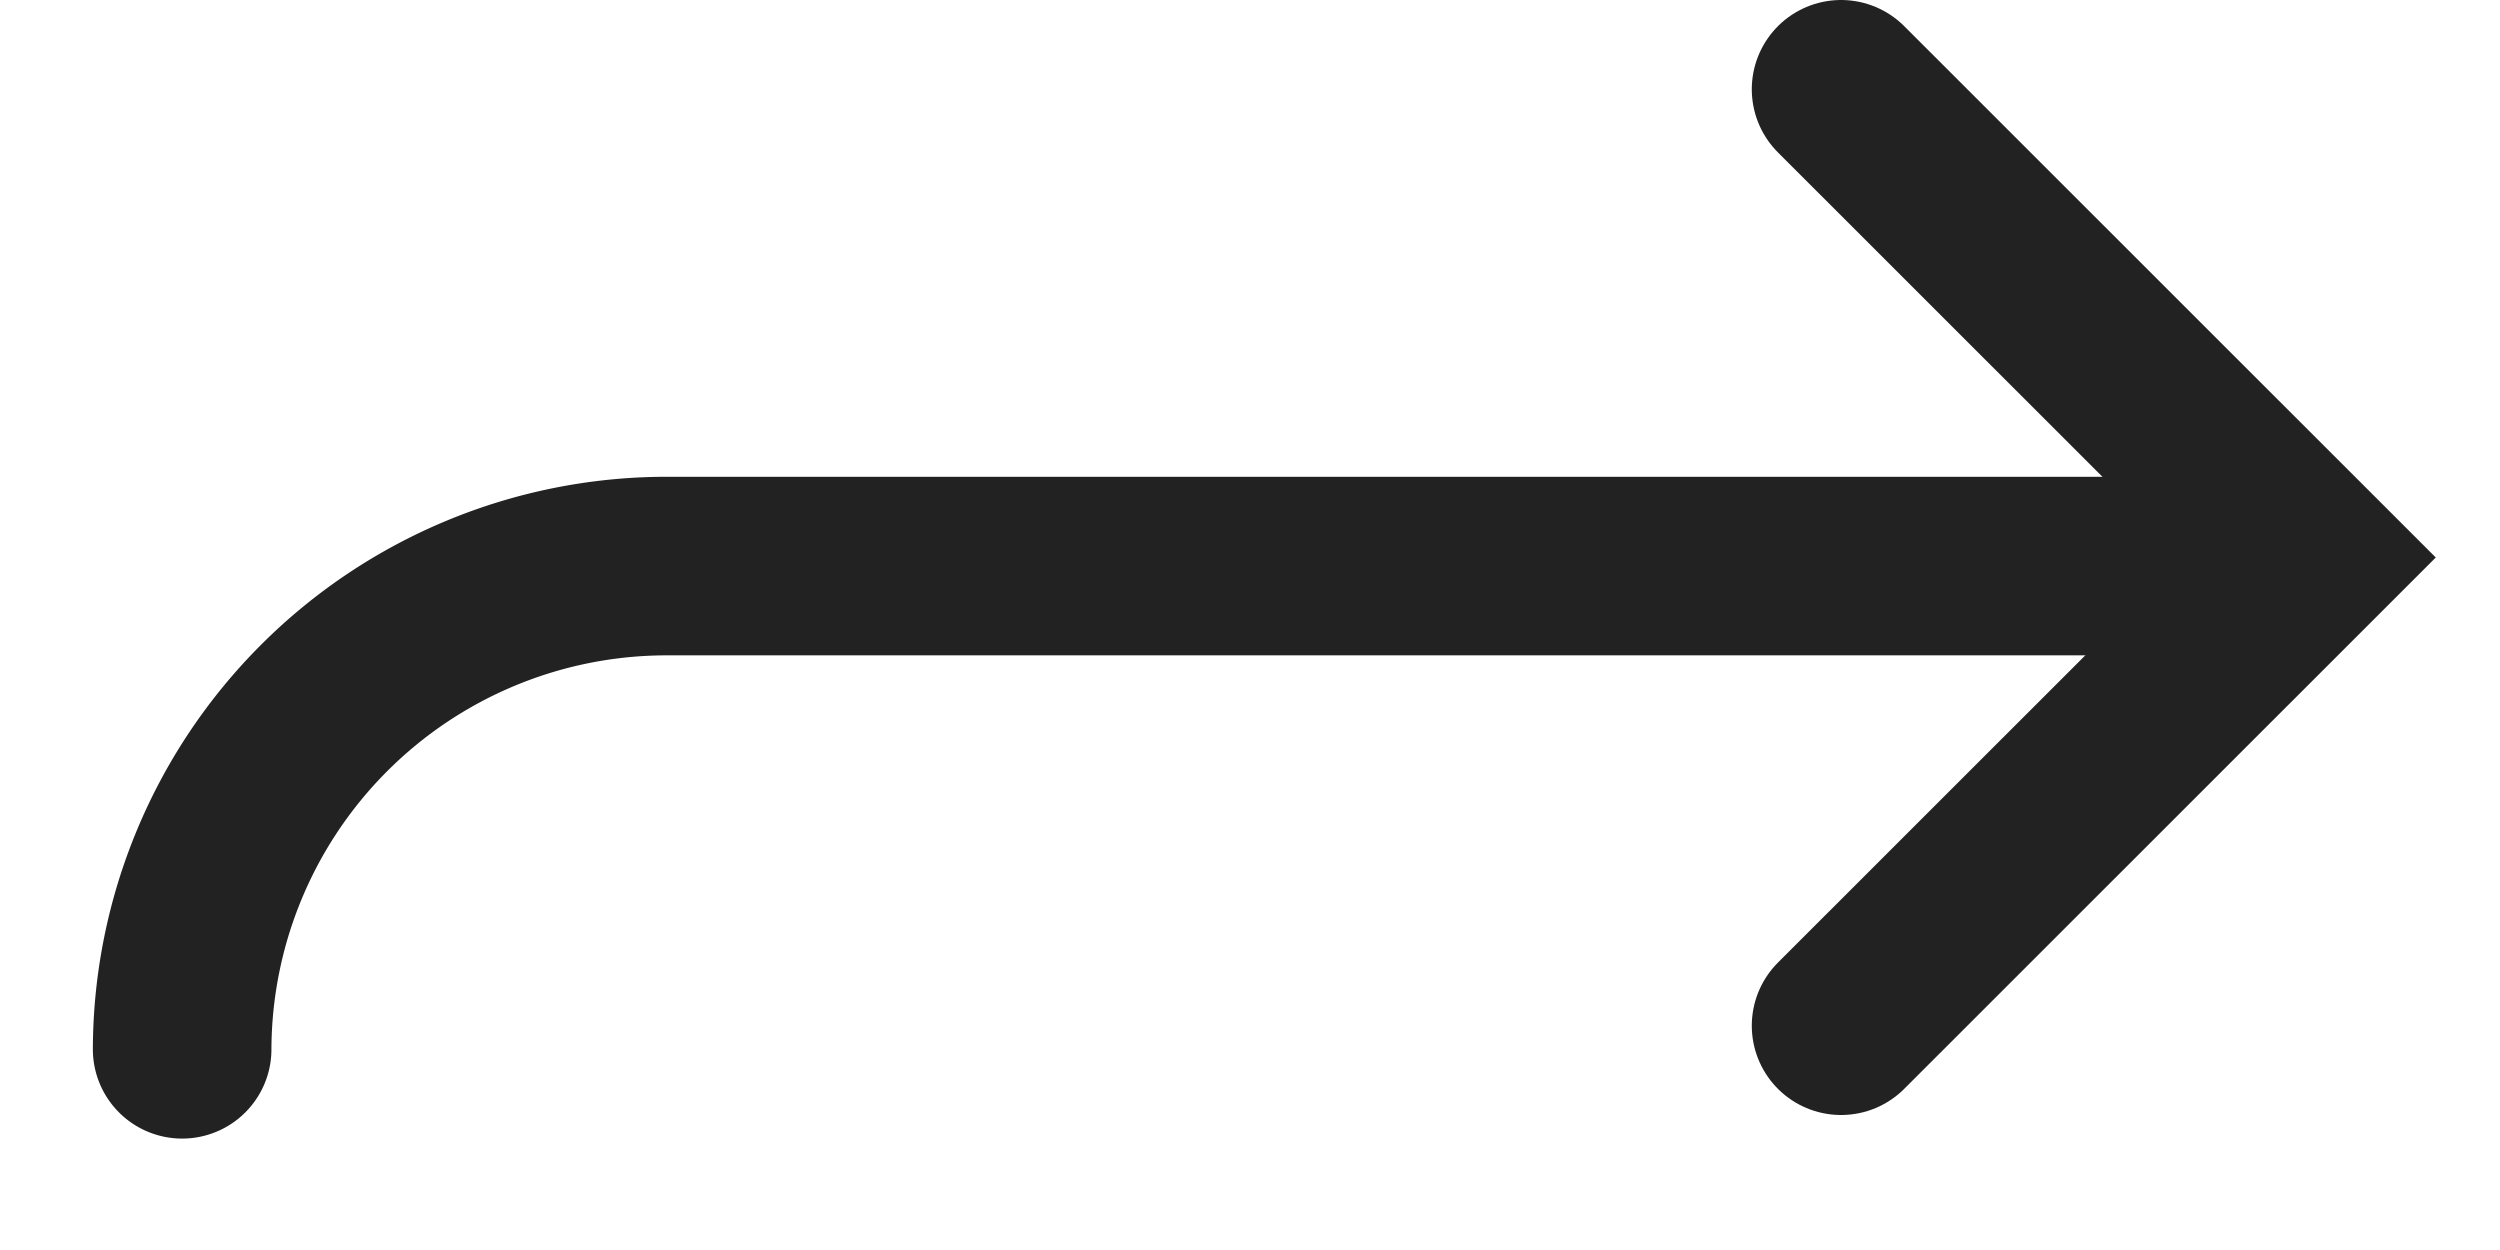 <svg xmlns="http://www.w3.org/2000/svg" width="14" height="7">
    <path fill="none" stroke="#222" stroke-linecap="round" stroke-miterlimit="50" d="M1.02 5.876A2.714 2.714 0 013.726 3.17h8.194v0"/>
    <path fill="none" stroke="#222" stroke-linecap="round" stroke-miterlimit="50" d="M10.31.5v0l2.623 2.622v0L10.31 5.744v0"/>
</svg>

